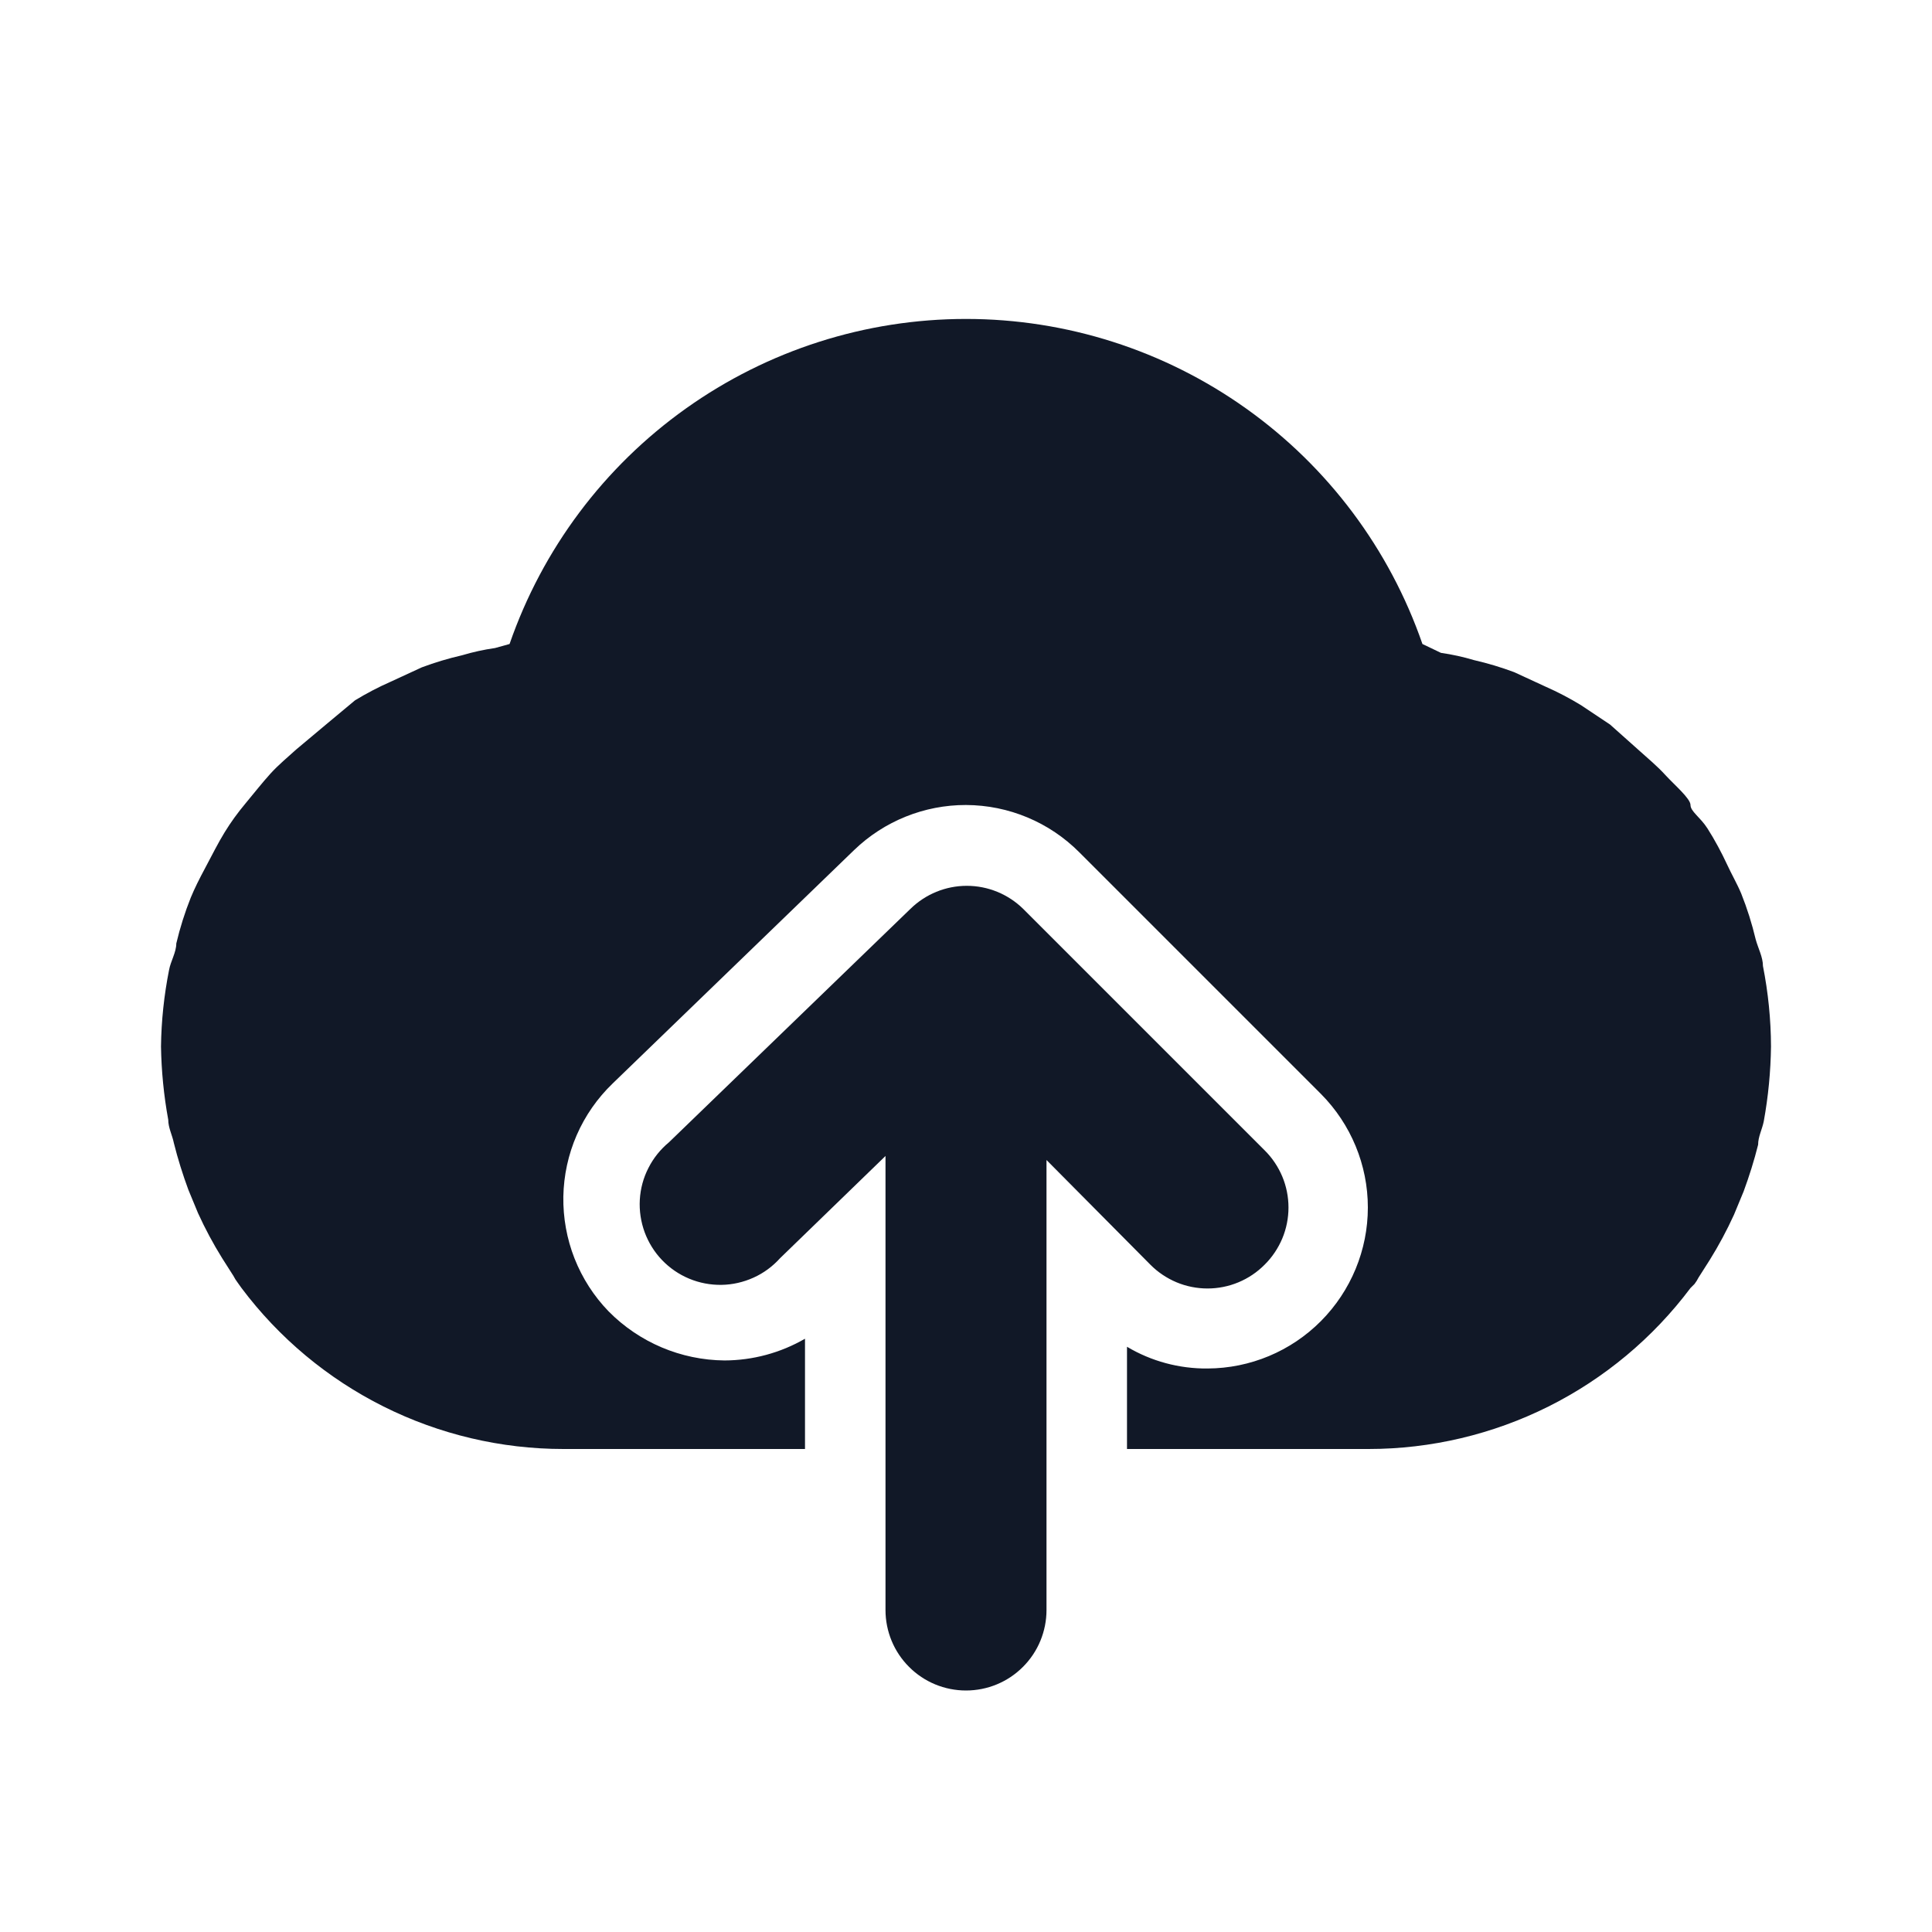 <svg width="24" height="24" viewBox="0 0 24 24" fill="none" xmlns="http://www.w3.org/2000/svg">
<g clip-path="url(#clip0_1_5989)">
<path d="M21.9 12C21.9 11.89 21.84 11.78 21.81 11.67C21.764 11.476 21.704 11.285 21.63 11.1C21.58 10.98 21.51 10.86 21.45 10.73C21.39 10.6 21.3 10.43 21.21 10.29C21.12 10.15 21 10.08 21 10C21 9.92 20.8 9.75 20.69 9.63C20.58 9.51 20.48 9.43 20.37 9.33L20 9L19.64 8.76C19.499 8.674 19.352 8.597 19.2 8.53L18.81 8.35C18.647 8.289 18.48 8.239 18.31 8.2C18.176 8.16 18.039 8.13 17.9 8.11L17.67 8C17.262 6.821 16.497 5.799 15.48 5.075C14.464 4.351 13.248 3.962 12 3.962C10.752 3.962 9.536 4.351 8.52 5.075C7.503 5.799 6.738 6.821 6.33 8L6.15 8.05C6.011 8.07 5.874 8.1 5.74 8.14C5.57 8.179 5.403 8.229 5.24 8.29L4.85 8.47C4.698 8.537 4.551 8.614 4.41 8.7L4.05 9L3.68 9.31C3.57 9.41 3.46 9.5 3.36 9.61C3.26 9.72 3.15 9.86 3.05 9.98C2.95 10.1 2.87 10.21 2.79 10.34C2.71 10.47 2.63 10.63 2.55 10.78C2.47 10.93 2.42 11.03 2.37 11.15C2.296 11.335 2.236 11.526 2.19 11.72C2.19 11.83 2.12 11.94 2.1 12.05C2.038 12.363 2.004 12.681 2 13C2.005 13.305 2.035 13.61 2.09 13.91C2.09 14.01 2.14 14.1 2.16 14.2C2.209 14.396 2.27 14.59 2.34 14.78L2.46 15.07C2.548 15.263 2.648 15.45 2.76 15.63L2.9 15.85C2.914 15.878 2.931 15.905 2.95 15.93L3 16C3.466 16.621 4.07 17.125 4.764 17.472C5.458 17.819 6.224 18 7 18H10V16.63C9.696 16.806 9.351 16.899 9 16.9C8.458 16.895 7.941 16.676 7.56 16.29C7.377 16.101 7.234 15.878 7.137 15.633C7.041 15.389 6.994 15.127 6.998 14.865C7.003 14.602 7.059 14.342 7.164 14.101C7.269 13.86 7.421 13.642 7.61 13.46L10.61 10.56C10.983 10.2 11.482 9.999 12 10C12.53 10.002 13.037 10.214 13.41 10.59L16.41 13.59C16.782 13.965 16.992 14.472 16.992 15C16.992 15.528 16.782 16.035 16.41 16.41C16.037 16.786 15.53 16.998 15 17C14.648 17.003 14.302 16.91 14 16.73V18H17C17.776 18 18.542 17.819 19.236 17.472C19.93 17.125 20.534 16.621 21 16L21.05 15.95C21.069 15.925 21.086 15.898 21.1 15.87L21.24 15.65C21.352 15.47 21.452 15.283 21.54 15.09L21.66 14.8C21.73 14.61 21.791 14.416 21.84 14.22C21.84 14.12 21.89 14.03 21.91 13.93C21.966 13.623 21.996 13.312 22 13C21.999 12.664 21.965 12.329 21.9 12Z" fill="#111827"/>
<path d="M12.71 11.29C12.523 11.107 12.272 11.004 12.01 11.004C11.748 11.004 11.497 11.107 11.31 11.29L8.31 14.19C8.204 14.278 8.117 14.386 8.055 14.509C7.992 14.631 7.956 14.766 7.948 14.903C7.94 15.04 7.961 15.178 8.008 15.307C8.056 15.436 8.129 15.554 8.224 15.653C8.32 15.753 8.434 15.831 8.561 15.884C8.688 15.937 8.825 15.963 8.962 15.961C9.1 15.959 9.235 15.928 9.361 15.871C9.486 15.815 9.598 15.732 9.69 15.63L11 14.36V20C11 20.265 11.105 20.52 11.293 20.707C11.48 20.895 11.735 21 12 21C12.265 21 12.52 20.895 12.707 20.707C12.895 20.52 13 20.265 13 20V14.41L14.29 15.71C14.383 15.804 14.494 15.878 14.615 15.929C14.737 15.98 14.868 16.006 15 16.006C15.132 16.006 15.263 15.98 15.385 15.929C15.507 15.878 15.617 15.804 15.71 15.71C15.804 15.617 15.878 15.506 15.929 15.385C15.98 15.263 16.006 15.132 16.006 15C16.006 14.868 15.98 14.737 15.929 14.615C15.878 14.494 15.804 14.383 15.71 14.29L12.71 11.29Z" fill="#111827"/>
</g>
<defs>
<clipPath id="clip0_1_5989">
<rect width="24" height="24" fill="white"/>
</clipPath>
</defs>
</svg>
